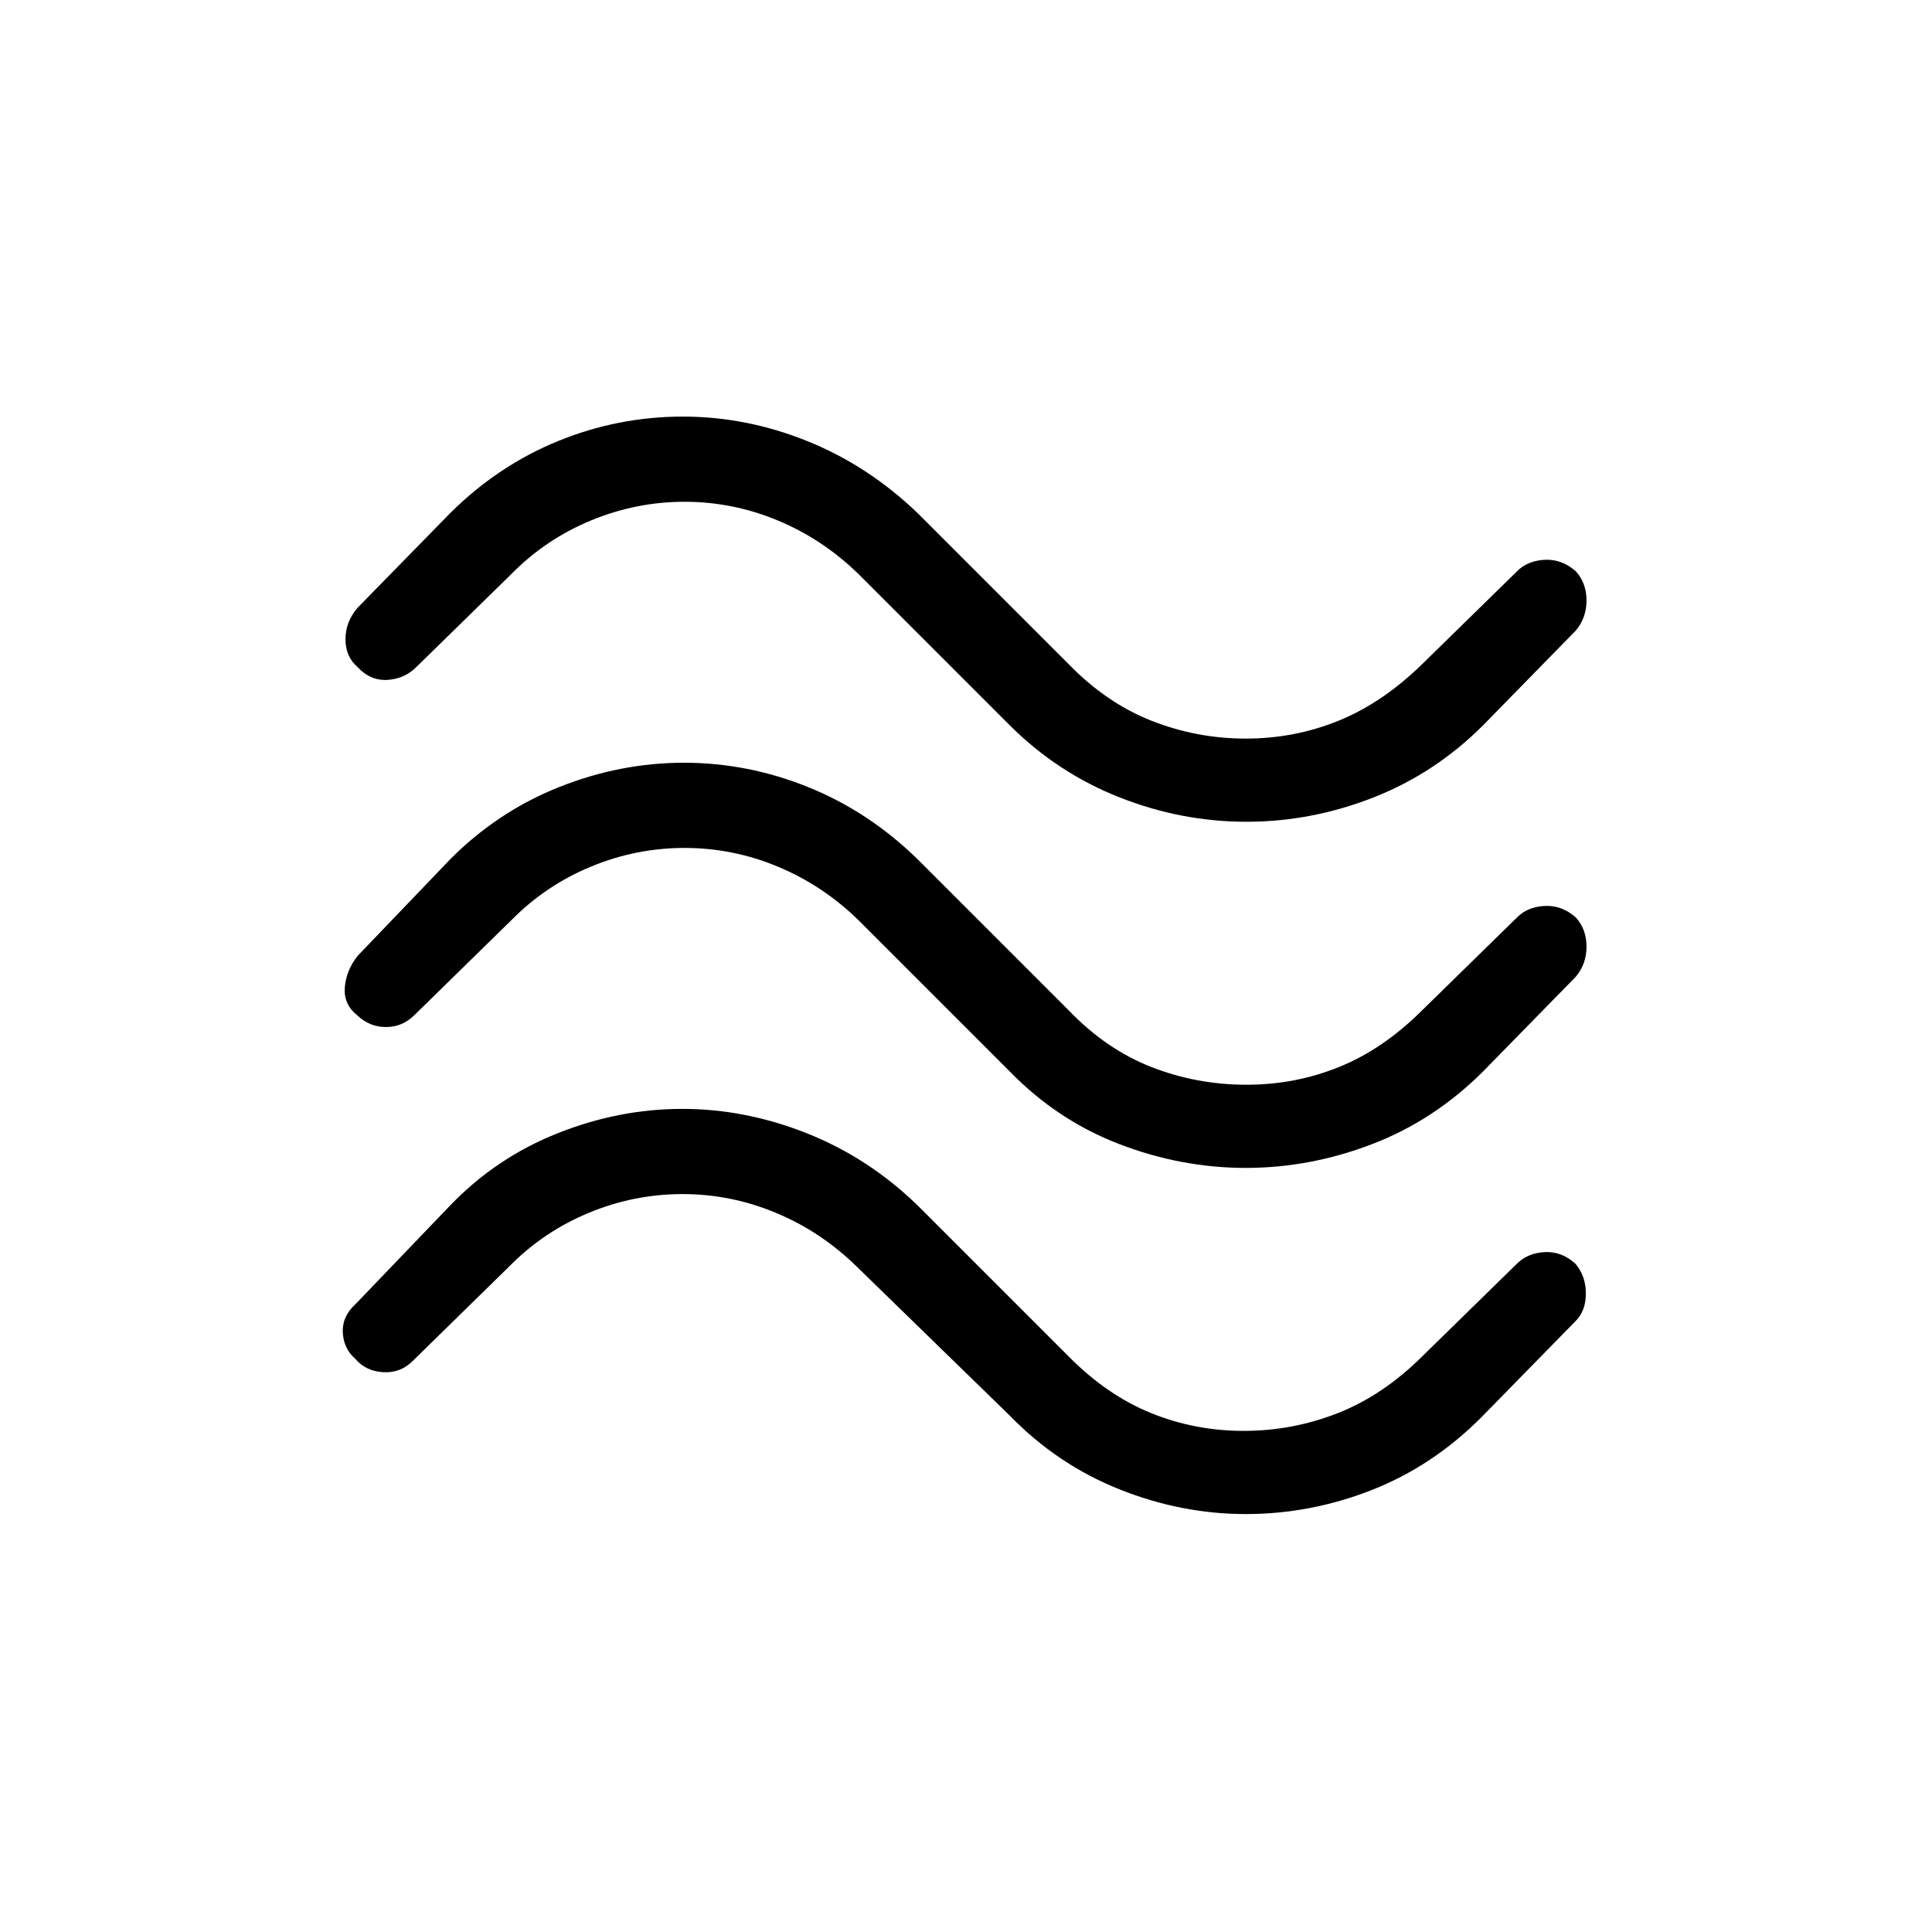 <svg xmlns="http://www.w3.org/2000/svg" height="40" viewBox="0 -960 960 960" width="40"><path d="M737-599.67q-23.83 23.88-54.58 35.94-30.75 12.06-63.09 12.06-32.33 0-63.12-12.15-30.79-12.16-54.54-35.85l-75-75q-17.71-17.33-40.08-26.66-22.36-9.34-46.46-9.34-24.11 0-46.61 9.34Q271.01-692 254-674.67l-47 46q-5.94 6-14.47 6.5-8.53.5-14.86-6.36-6-5.19-6-13.83t6-15.64l46-47q23.8-23.67 53.61-35.83Q307.09-753 339.32-753q31.56 0 61.8 12.17Q431.35-728.67 456-705l75 75q18.84 19.38 41.3 28.19Q594.77-593 619-593q24.27 0 46.12-8.88 21.85-8.87 41.55-28.12l47-46q5.15-5.33 13.74-5.83t15.59 5.69q5.33 5.86 5.33 14.5T783-646.67l-46 47Zm0 172q-24.35 24.34-55.18 36.17Q651-379.67 619-379.67t-62.82-11.83q-30.83-11.83-54.51-36.17l-75-75q-17.71-17.33-40.08-26.66-22.36-9.34-46.46-9.34-24.11 0-46.61 9.34Q271.01-520 254-502.67l-48 47q-6 6-14.21 6t-14.33-5.88q-6.79-5.45-6.13-13.83.67-8.39 6.34-15.62l46-48q23.51-23.67 53.96-35.83Q308.09-581 339.88-581t61.84 12.17Q431.77-556.67 456-533l75 75q18.59 19.38 41.09 28.19 22.5 8.81 47.37 8.81 24.21 0 46.06-8.88 21.86-8.87 41.15-28.12l47-46q5.15-5.33 13.74-5.83t15.59 5.69q5.33 5.86 5.33 14.5T783-474.67l-46 47Zm-1 172q-24.34 24.34-54.67 36.17Q651-207.67 619-207.67T556.15-220q-30.86-12.33-54.48-36.67l-76-74q-17.71-17.33-40.08-26.66-22.36-9.34-46.46-9.34-24.11 0-46.61 9.34Q270.01-348 253-330.67l-48 47q-6 6-14.63 5.5-8.64-.5-13.88-6.67-5.82-5.16-6.16-13.16-.33-8 6.34-14l47-49q22.76-23.67 53.25-35.83Q307.42-409 339-409q31.44 0 62.03 12.17Q431.61-384.67 456-361l75 75q19.03 19.25 40.88 28.12Q593.73-249 618-249q24.23 0 46.7-8.81 22.46-8.81 41.97-28.19l47-46q5.27-5.33 13.8-5.83 8.53-.5 15.41 5.83 5.12 6.09 5.12 14.71 0 8.62-5 13.62l-47 48Z"/></svg>